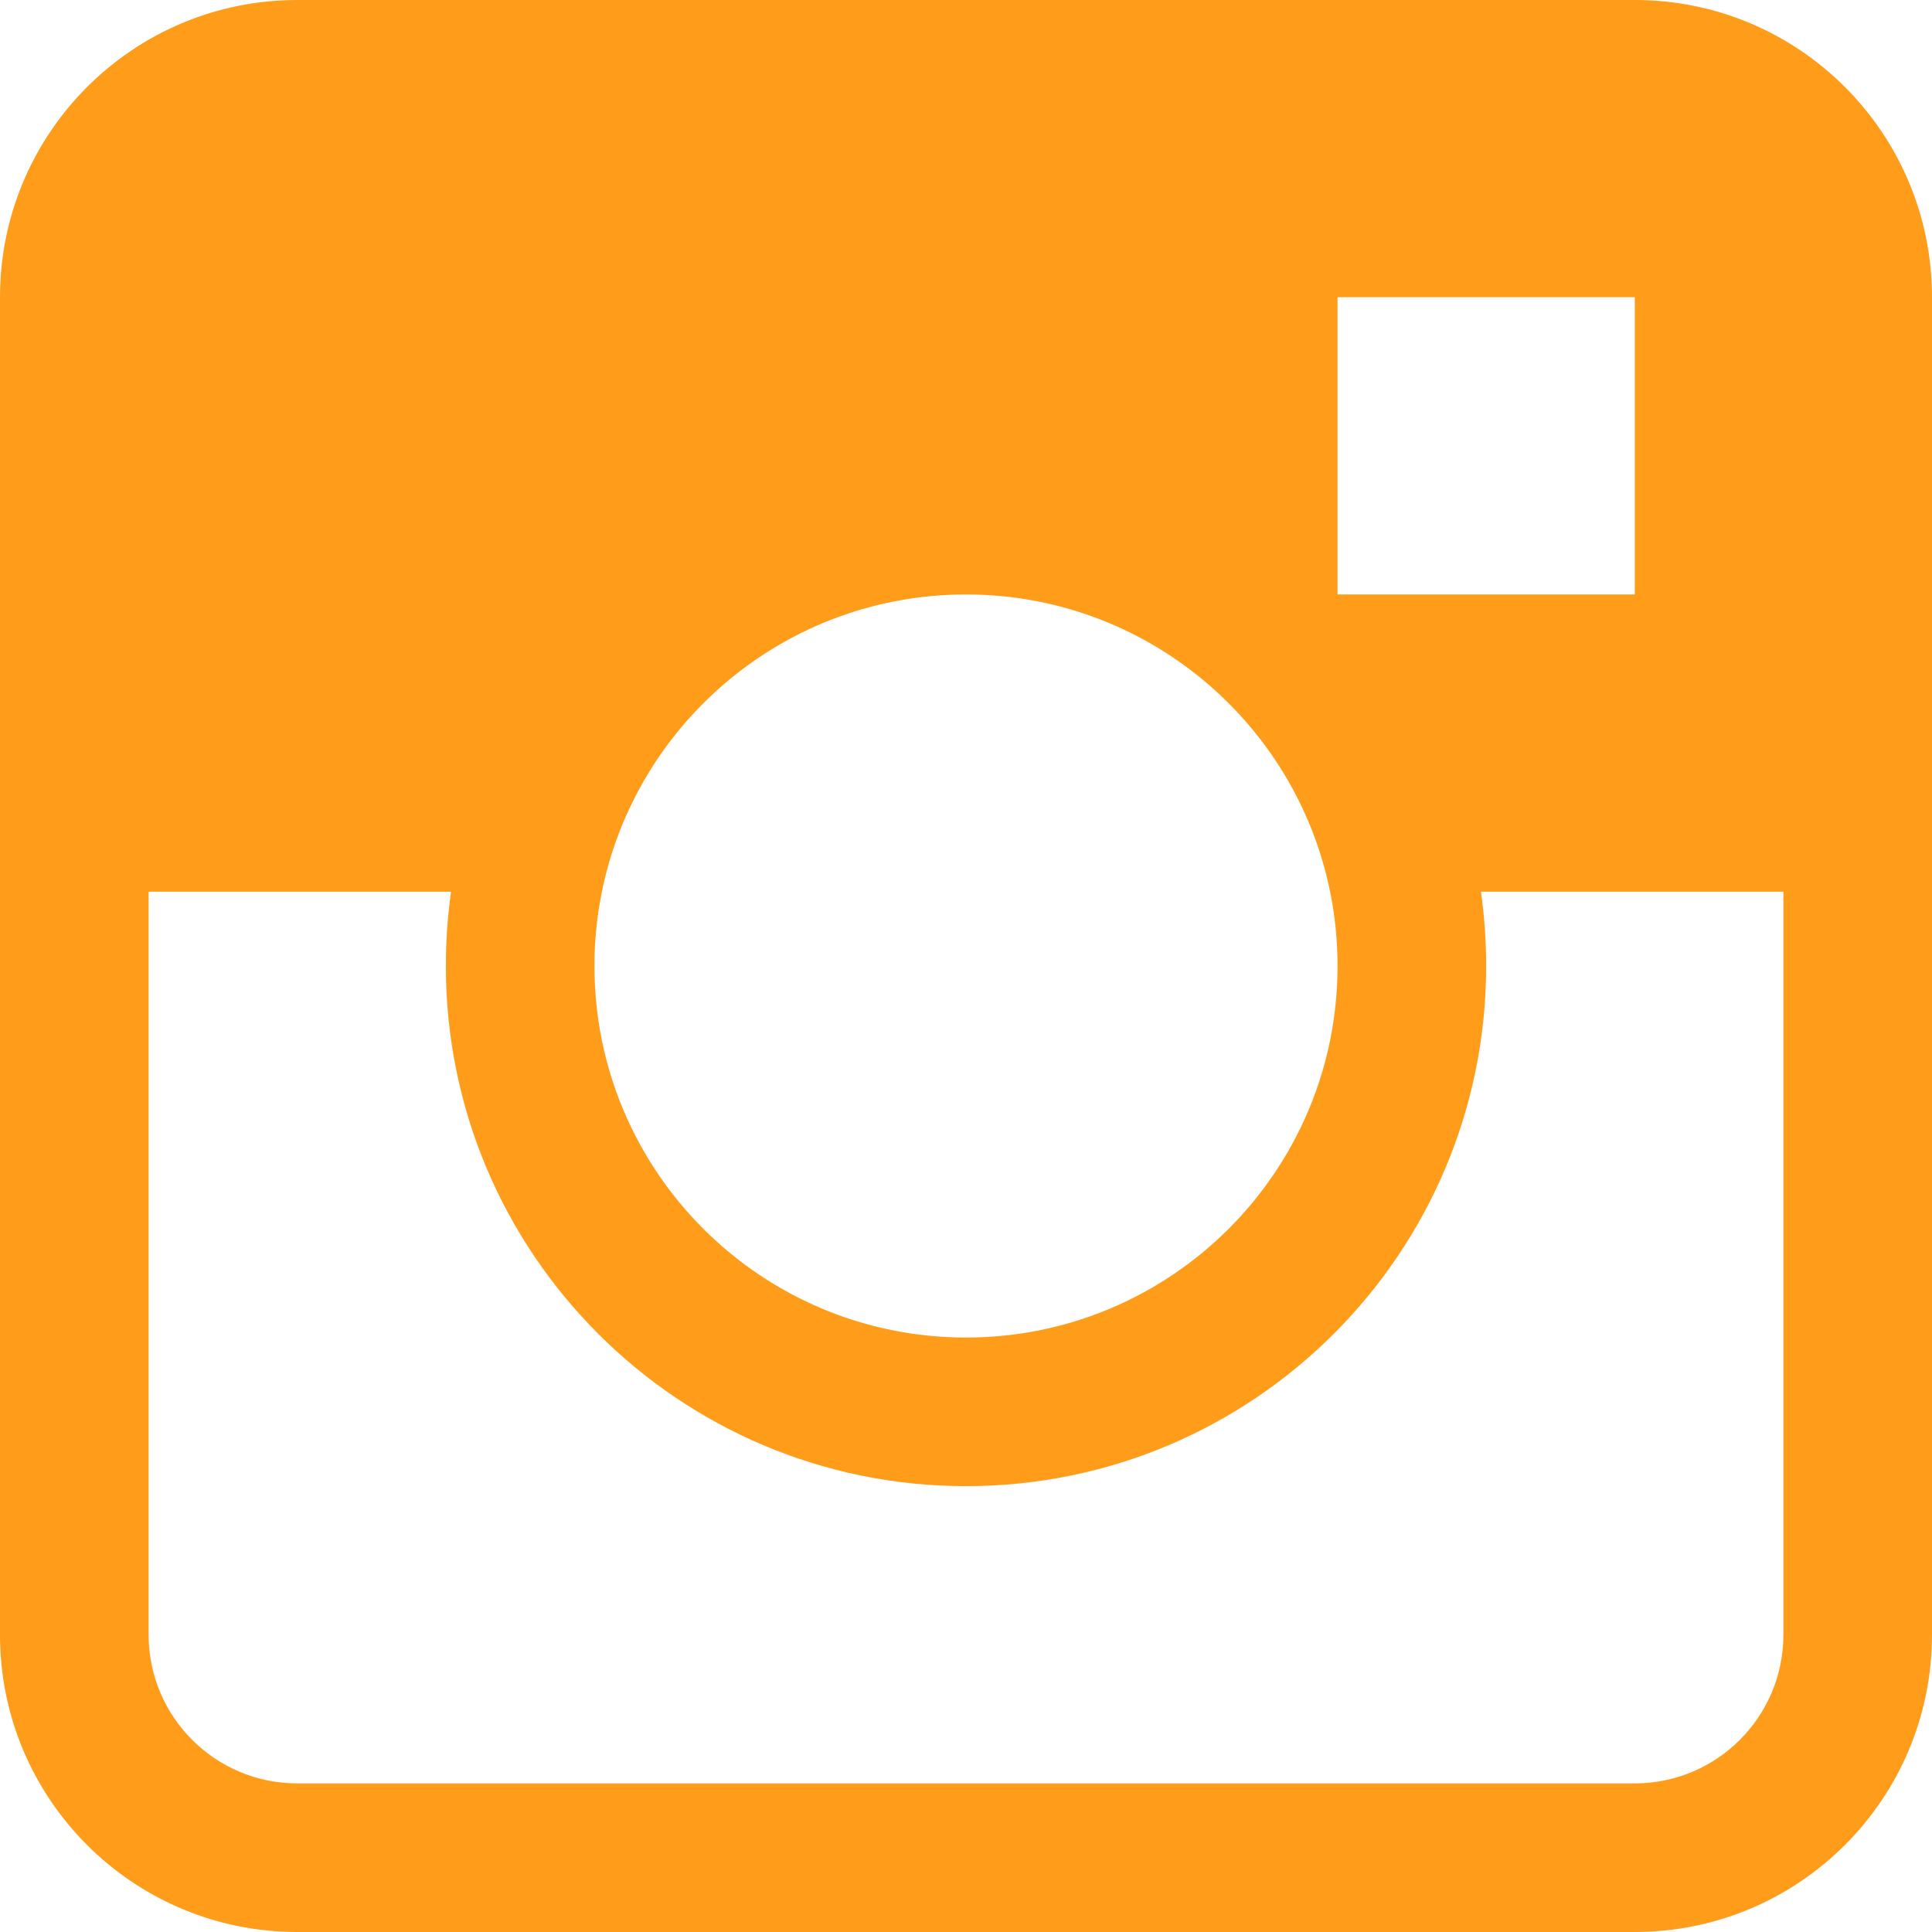 <svg width="13" height="13" viewBox="0 0 13 13" fill="none" xmlns="http://www.w3.org/2000/svg">
<path fill-rule="evenodd" clip-rule="evenodd" d="M2 0C0.895 0 0 0.895 0 2V11C0 12.105 0.895 13 2 13H11C12.105 13 13 12.105 13 11V2C13 0.895 12.105 0 11 0H2ZM1 6V11C1 11.552 1.448 12 2 12H11C11.552 12 12 11.552 12 11V6H9.965C9.988 6.163 10 6.33 10 6.5C10 8.433 8.433 10 6.5 10C4.567 10 3 8.433 3 6.5C3 6.33 3.012 6.163 3.035 6H1ZM4.05 6C4.017 6.162 4 6.329 4 6.5C4 7.881 5.119 9 6.5 9C7.881 9 9 7.881 9 6.5C9 6.329 8.983 6.162 8.95 6C8.718 4.859 7.709 4 6.5 4C5.291 4 4.282 4.859 4.05 6ZM11 2H9V4H11V2Z" fill="#ff9d1b"/>
</svg>
